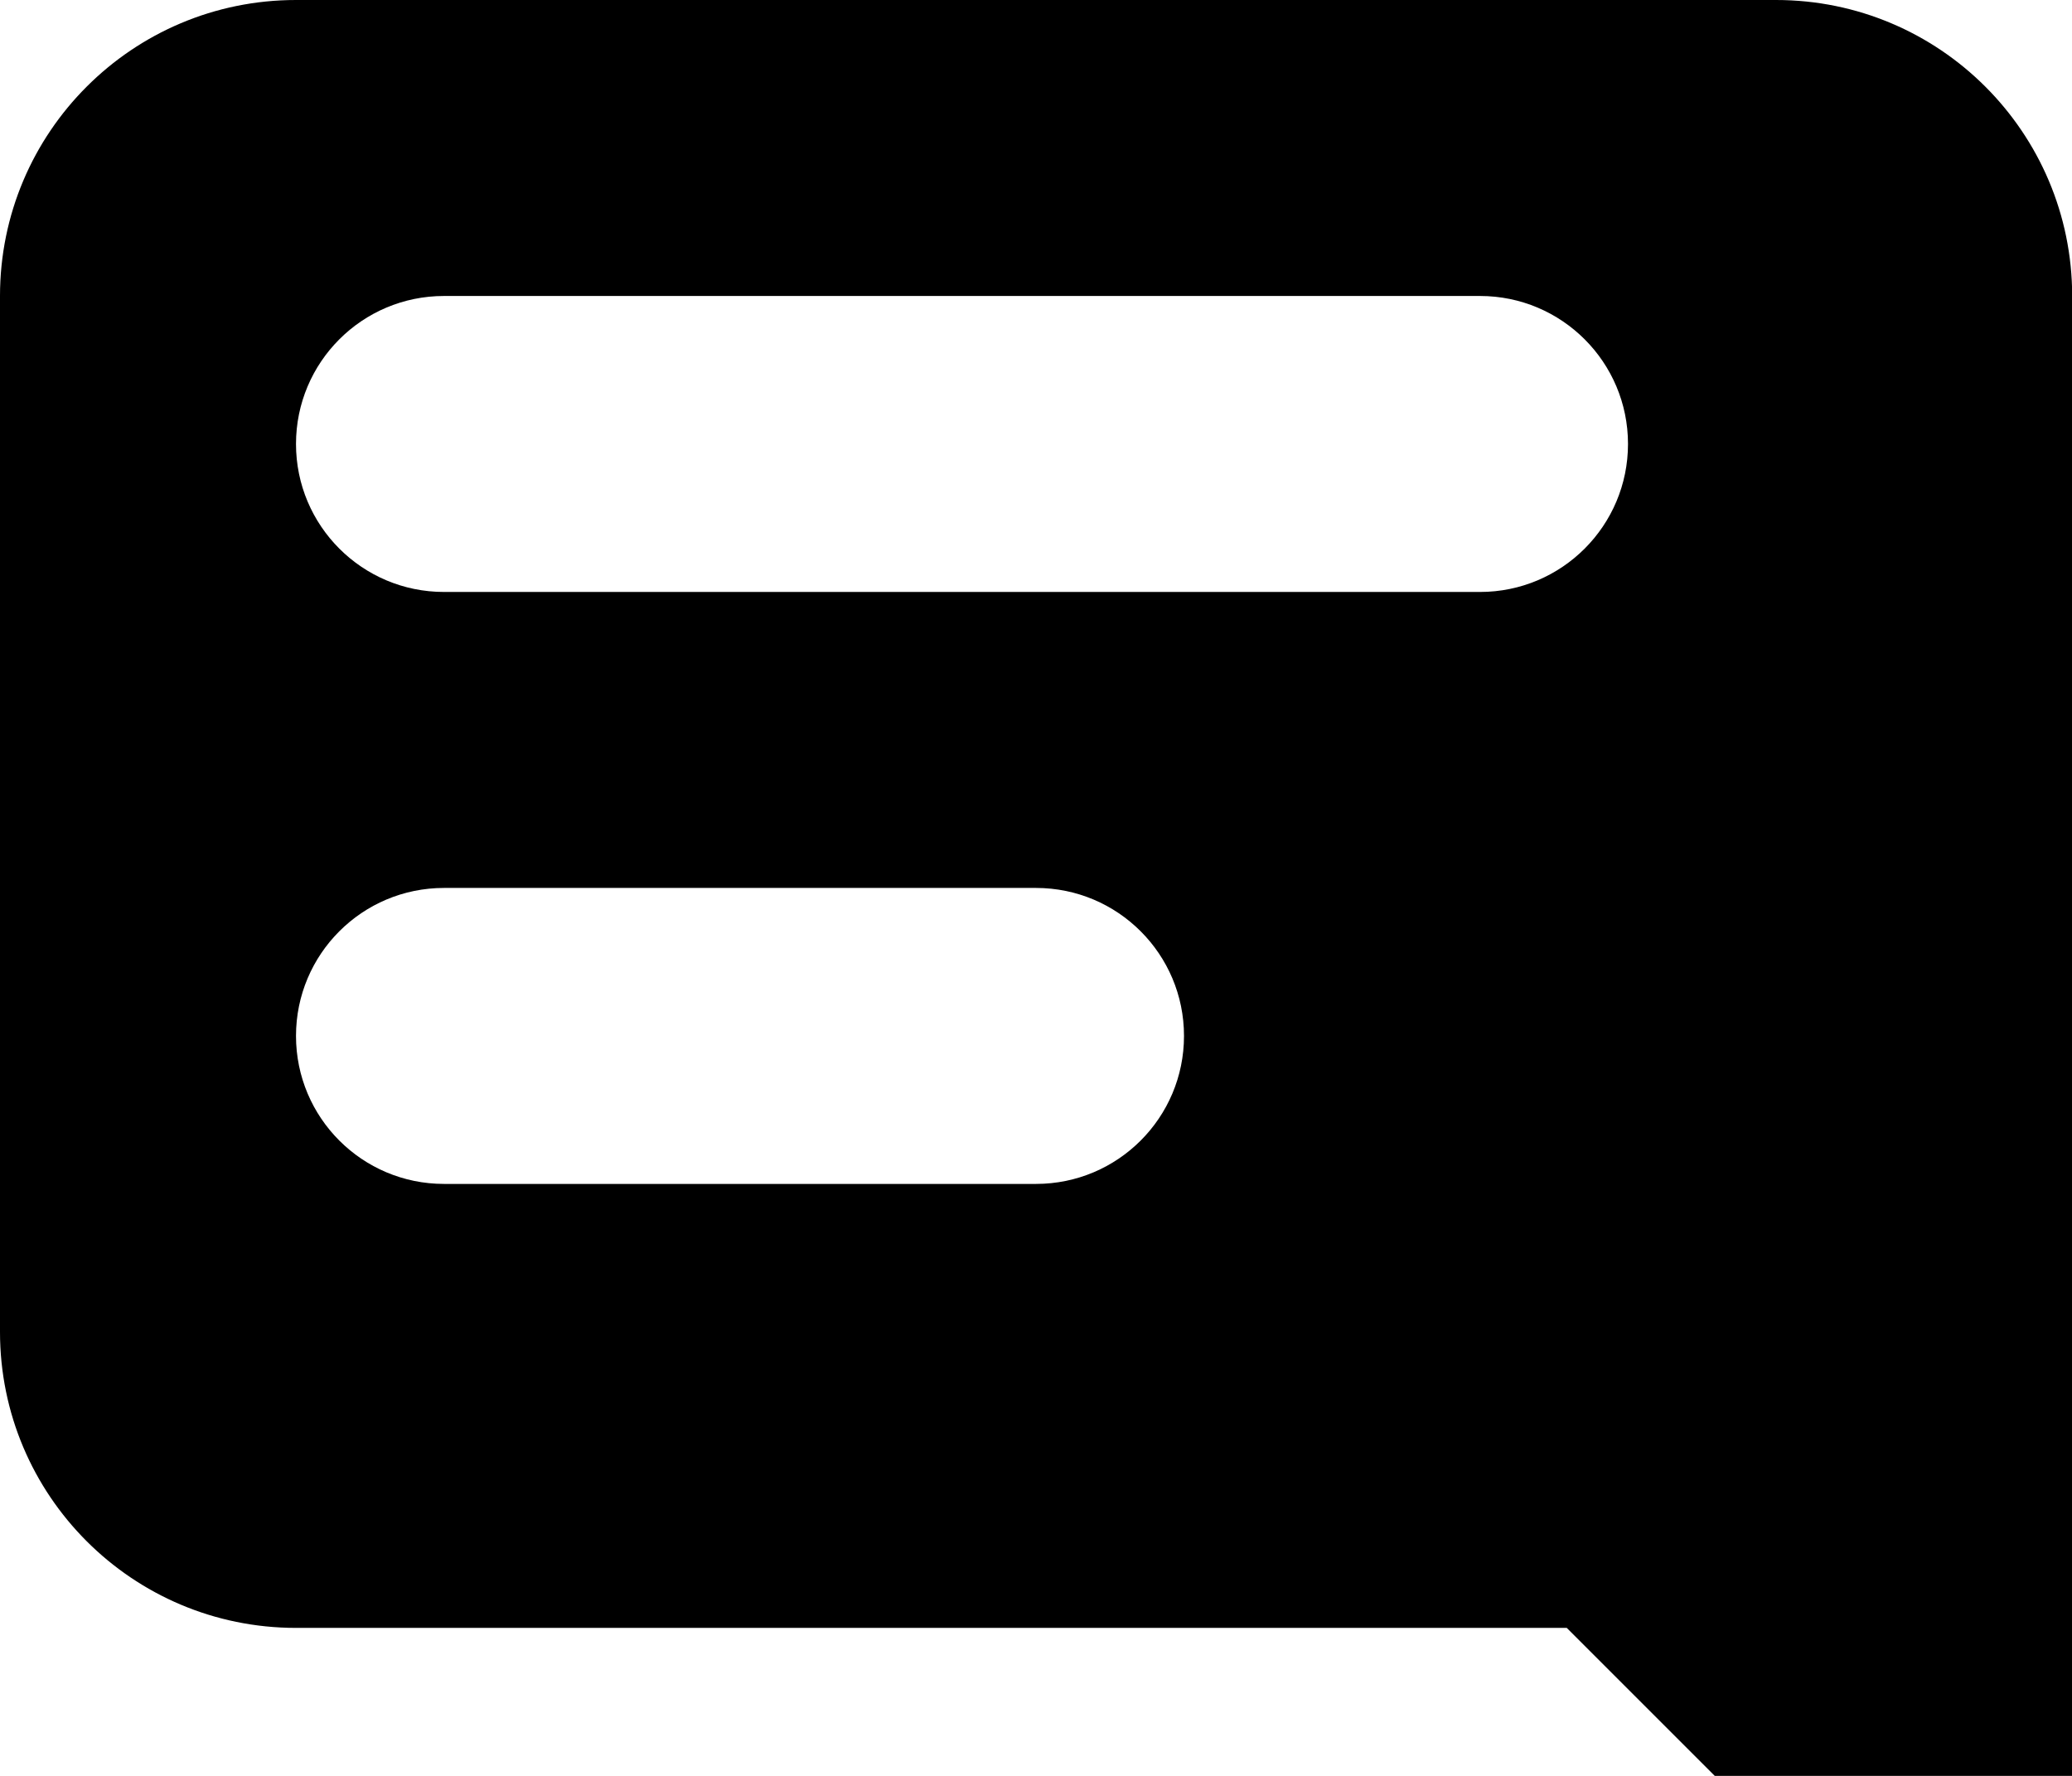 <?xml version="1.0" encoding="utf-8"?>
<!-- Generator: Adobe Illustrator 20.0.0, SVG Export Plug-In . SVG Version: 6.00 Build 0)  -->
<svg version="1.1" id="icon-" xmlns="http://www.w3.org/2000/svg" xmlns:xlink="http://www.w3.org/1999/xlink" x="0px" y="0px"
	 viewBox="0 0 1120 960" enable-background="new 0 0 1120 960" xml:space="preserve">
<path id="balloon-topic_1_" d="M960,0H160C71.6,0,0,71.6,0,160v560c0,88.4,71.6,160,160,160h686.9c57.5,57.5,65.3,65.3,136.6,136.6
	c14.5,14.5,34.5,23.4,56.6,23.4h0c44.2,0,80-35.8,80-80c0-40,0-800,0-800C1120,71.6,1048.4,0,960,0z M560,640H240
	c-44.2,0-80-35.8-80-80s35.8-80,80-80h320c44.2,0,80,35.8,80,80S604.2,640,560,640z M800,320H240c-44.2,0-80-35.8-80-80
	s35.8-80,80-80h560c44.2,0,80,35.8,80,80S844.2,320,800,320z"/>
</svg>
